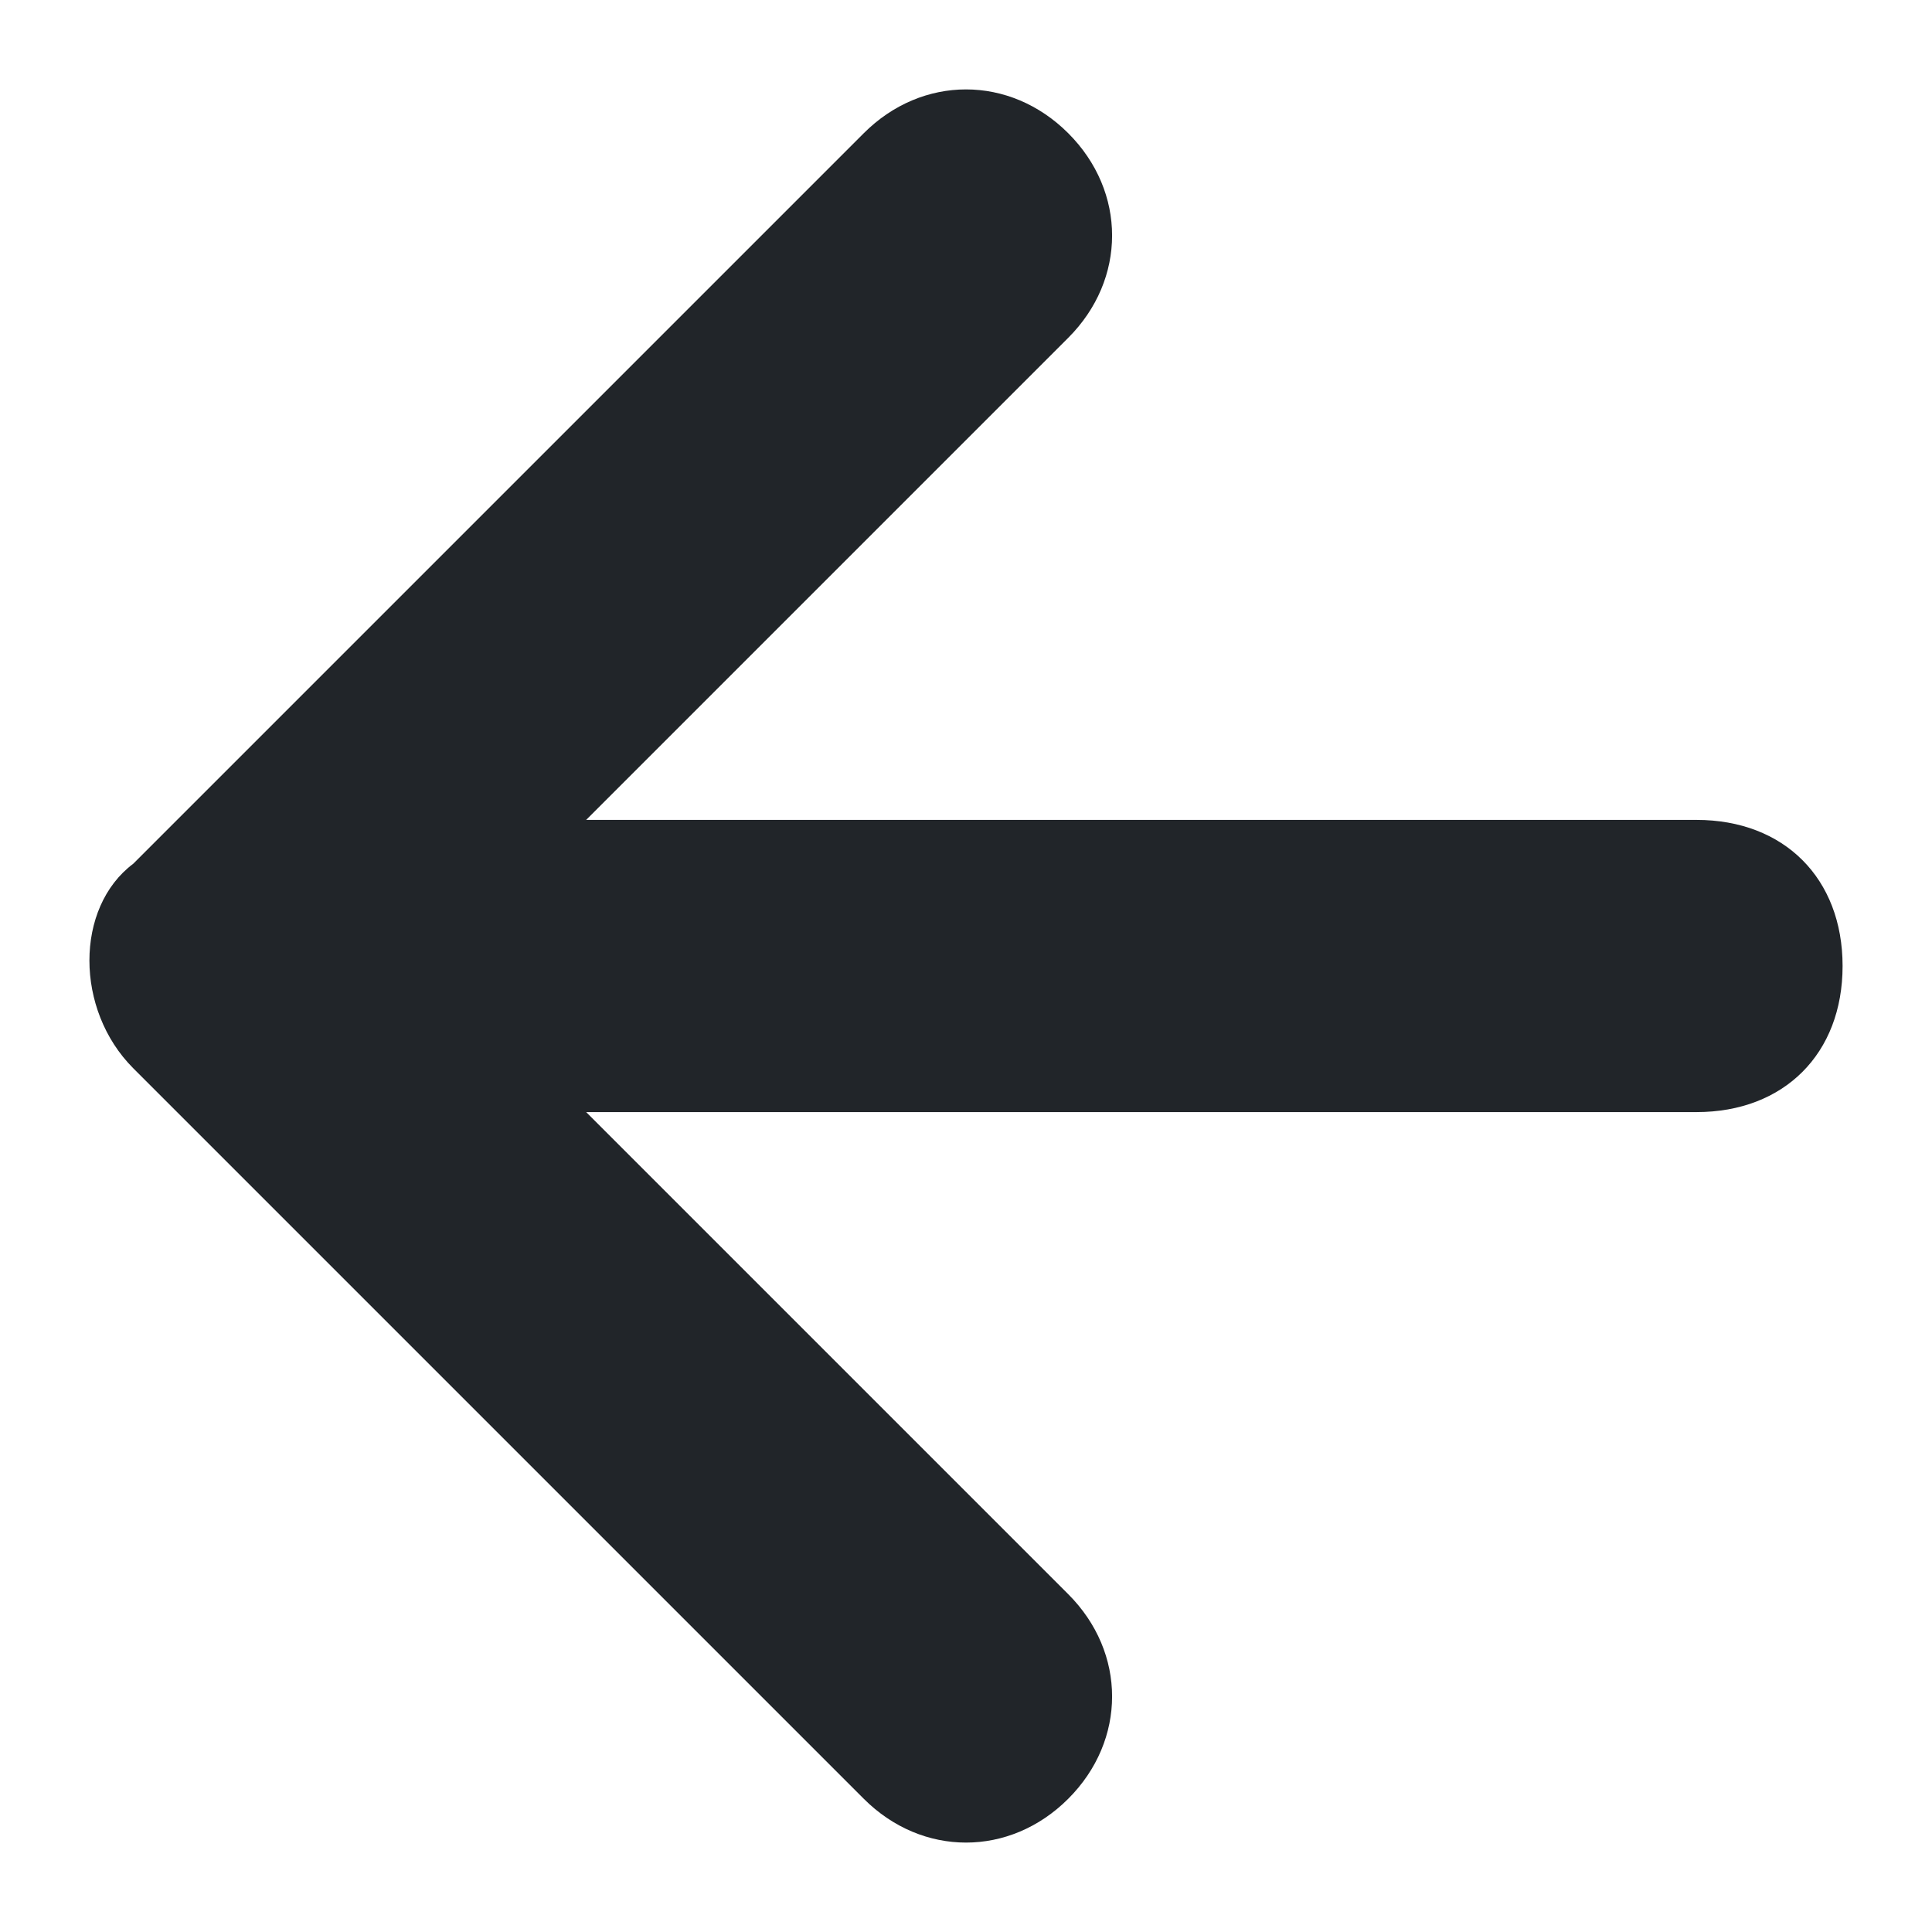 <?xml version="1.0" encoding="UTF-8" standalone="no"?><!DOCTYPE svg PUBLIC "-//W3C//DTD SVG 1.1//EN" "http://www.w3.org/Graphics/SVG/1.1/DTD/svg11.dtd"><svg width="100%" height="100%" viewBox="0 0 100 100" version="1.1" xmlns="http://www.w3.org/2000/svg" xmlns:xlink="http://www.w3.org/1999/xlink" xml:space="preserve" xmlns:serif="http://www.serif.com/" style="fill-rule:evenodd;clip-rule:evenodd;stroke-linejoin:round;stroke-miterlimit:2;"><path d="M6.897,55.293l37.81,37.81c3.024,3.025 7.562,3.025 10.586,-0c3.025,-3.025 3.025,-7.562 0,-10.587l-24.954,-24.954l57.471,-0c4.537,-0 7.562,-3.025 7.562,-7.562c-0,-4.537 -3.025,-7.562 -7.562,-7.562l-57.471,0l24.954,-24.954c3.025,-3.025 3.025,-7.562 0,-10.587c-3.024,-3.025 -7.562,-3.025 -10.586,0l-37.81,37.81c-3.025,2.268 -3.025,7.562 0,10.586Z" style="fill:#212529;fill-rule:nonzero;"/></svg>
